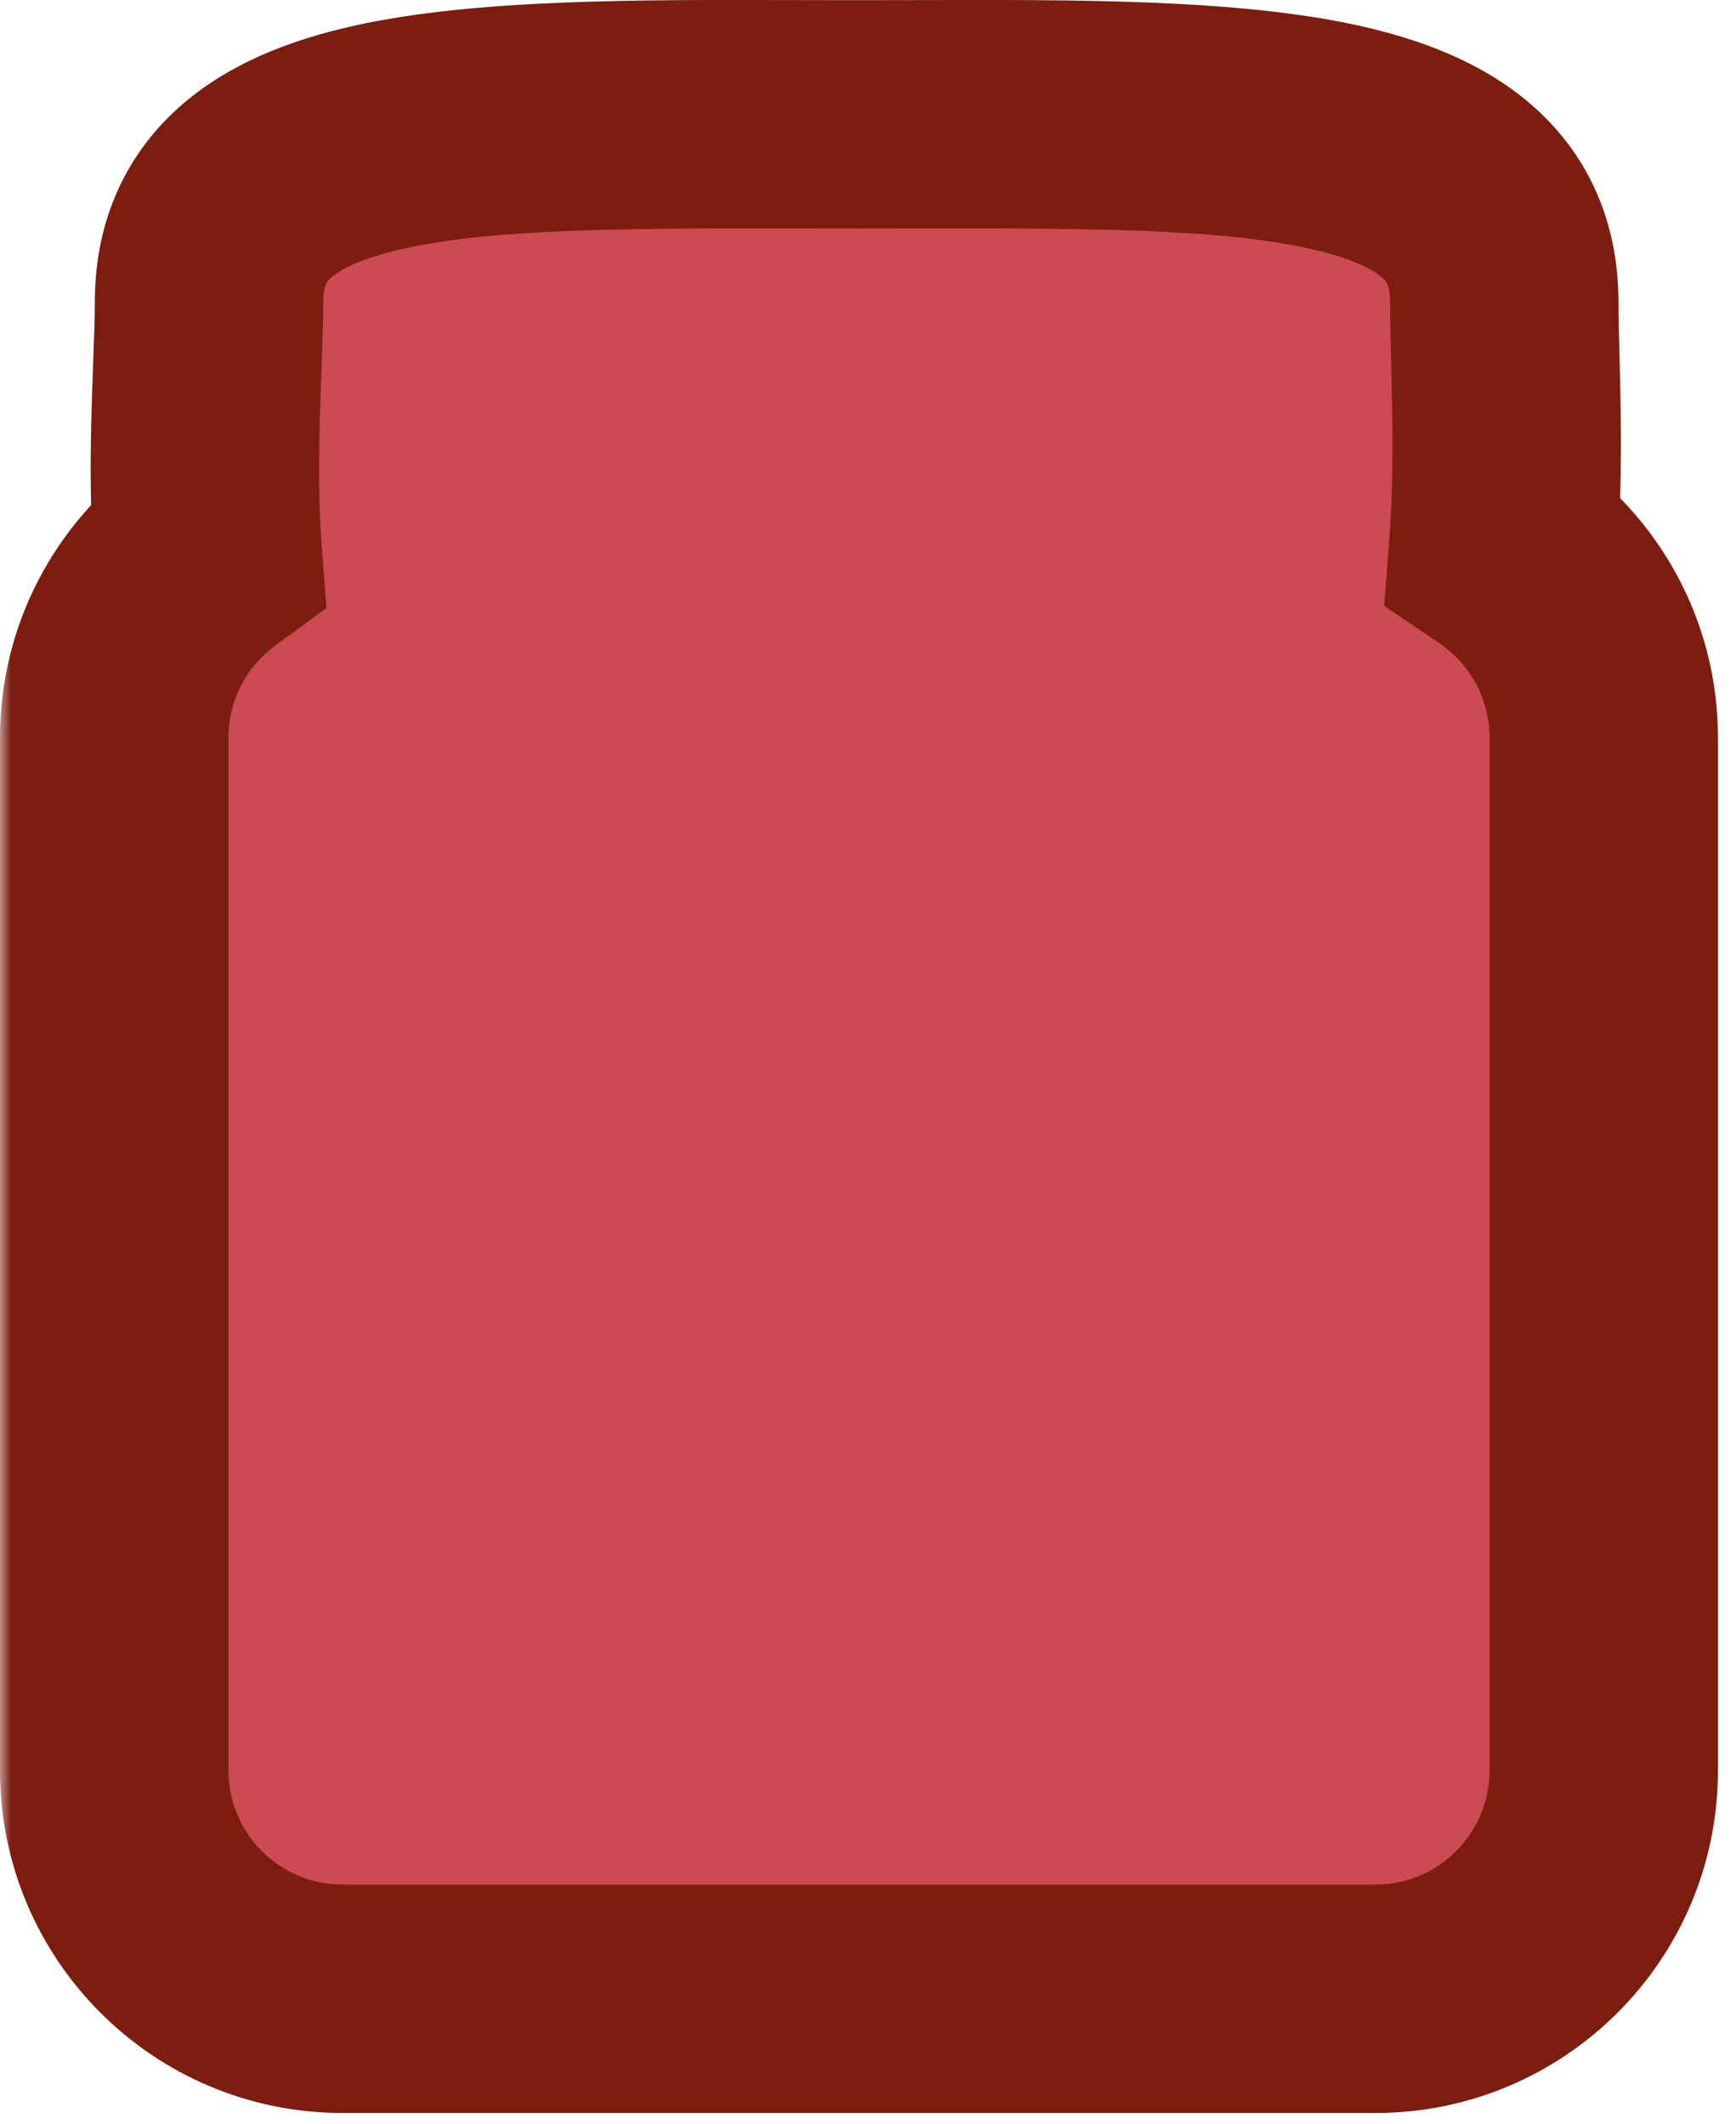 <svg width="76" height="93" viewBox="0 0 76 93" fill="none" xmlns="http://www.w3.org/2000/svg">
<mask id="path-1-outside-1_11_109" maskUnits="userSpaceOnUse" x="0" y="-1" width="76" height="94" fill="black">
<rect fill="white" y="-1" width="76" height="94"/>
<path fill-rule="evenodd" clip-rule="evenodd" d="M65.9 15.634C65.877 14.726 65.856 13.913 65.856 13.229C65.856 4.952 54.547 4.975 40.111 5.003C39.252 5.005 38.383 5.007 37.504 5.007C36.625 5.007 35.755 5.005 34.897 5.003C20.46 4.975 9.151 4.952 9.151 13.229C9.151 14.034 9.115 15 9.076 16.075C8.987 18.452 8.879 21.359 9.097 24.229C6.613 26.049 5 28.987 5 32.302V77.512C5 83.035 9.477 87.512 15 87.512H60.21C65.733 87.512 70.21 83.035 70.21 77.512V32.302C70.21 28.852 68.464 25.811 65.807 24.013C66.036 20.996 65.96 17.996 65.9 15.634Z"/>
</mask>
<path fill-rule="evenodd" clip-rule="evenodd" d="M65.9 15.634C65.877 14.726 65.856 13.913 65.856 13.229C65.856 4.952 54.547 4.975 40.111 5.003C39.252 5.005 38.383 5.007 37.504 5.007C36.625 5.007 35.755 5.005 34.897 5.003C20.46 4.975 9.151 4.952 9.151 13.229C9.151 14.034 9.115 15 9.076 16.075C8.987 18.452 8.879 21.359 9.097 24.229C6.613 26.049 5 28.987 5 32.302V77.512C5 83.035 9.477 87.512 15 87.512H60.21C65.733 87.512 70.21 83.035 70.21 77.512V32.302C70.21 28.852 68.464 25.811 65.807 24.013C66.036 20.996 65.96 17.996 65.9 15.634Z" fill="#CC4A51"/>
<path d="M65.9 15.634L70.898 15.507L70.898 15.507L65.9 15.634ZM40.111 5.003L40.101 0.003L40.111 5.003ZM34.897 5.003L34.887 10.003L34.897 5.003ZM9.076 16.075L4.079 15.889L4.079 15.889L9.076 16.075ZM9.097 24.229L12.051 28.263L14.292 26.621L14.082 23.851L9.097 24.229ZM65.807 24.013L60.821 23.634L60.601 26.528L63.005 28.154L65.807 24.013ZM60.856 13.229C60.856 13.99 60.879 14.874 60.901 15.762L70.898 15.507C70.874 14.579 70.856 13.836 70.856 13.229H60.856ZM40.121 10.003C47.569 9.989 53.351 10.005 57.316 10.883C59.257 11.313 60.151 11.832 60.512 12.158C60.668 12.299 60.856 12.462 60.856 13.229H70.856C70.856 9.857 69.63 6.919 67.215 4.737C65.004 2.741 62.169 1.716 59.478 1.12C54.18 -0.053 47.089 -0.011 40.101 0.003L40.121 10.003ZM37.504 10.007C38.388 10.007 39.263 10.005 40.121 10.003L40.101 0.003C39.242 0.005 38.377 0.007 37.504 0.007V10.007ZM34.887 10.003C35.744 10.005 36.619 10.007 37.504 10.007V0.007C36.63 0.007 35.766 0.005 34.907 0.003L34.887 10.003ZM14.151 13.229C14.151 12.462 14.339 12.299 14.495 12.158C14.857 11.832 15.75 11.313 17.691 10.883C21.657 10.005 27.438 9.989 34.887 10.003L34.907 0.003C27.919 -0.011 20.828 -0.053 15.53 1.12C12.839 1.716 10.003 2.741 7.792 4.737C5.377 6.919 4.151 9.857 4.151 13.229H14.151ZM14.072 16.26C14.111 15.216 14.151 14.147 14.151 13.229H4.151C4.151 13.922 4.12 14.784 4.079 15.889L14.072 16.26ZM14.082 23.851C13.89 21.306 13.982 18.674 14.072 16.26L4.079 15.889C3.992 18.23 3.869 21.412 4.111 24.607L14.082 23.851ZM10 32.302C10 30.648 10.798 29.181 12.051 28.263L6.142 20.195C2.428 22.916 0 27.326 0 32.302H10ZM10 77.512V32.302H0V77.512H10ZM15 82.512C12.239 82.512 10 80.273 10 77.512H0C0 85.796 6.716 92.512 15 92.512V82.512ZM60.21 82.512H15V92.512H60.21V82.512ZM65.21 77.512C65.21 80.273 62.972 82.512 60.21 82.512V92.512C68.495 92.512 75.21 85.796 75.21 77.512H65.21ZM65.21 32.302V77.512H75.21V32.302H65.21ZM63.005 28.154C64.346 29.062 65.21 30.581 65.21 32.302H75.21C75.21 27.123 72.581 22.56 68.608 19.872L63.005 28.154ZM60.901 15.762C60.962 18.15 61.029 20.906 60.821 23.634L70.792 24.392C71.044 21.085 70.957 17.842 70.898 15.507L60.901 15.762Z" fill="#7C1D10" mask="url(#path-1-outside-1_11_109)"/>
</svg>
